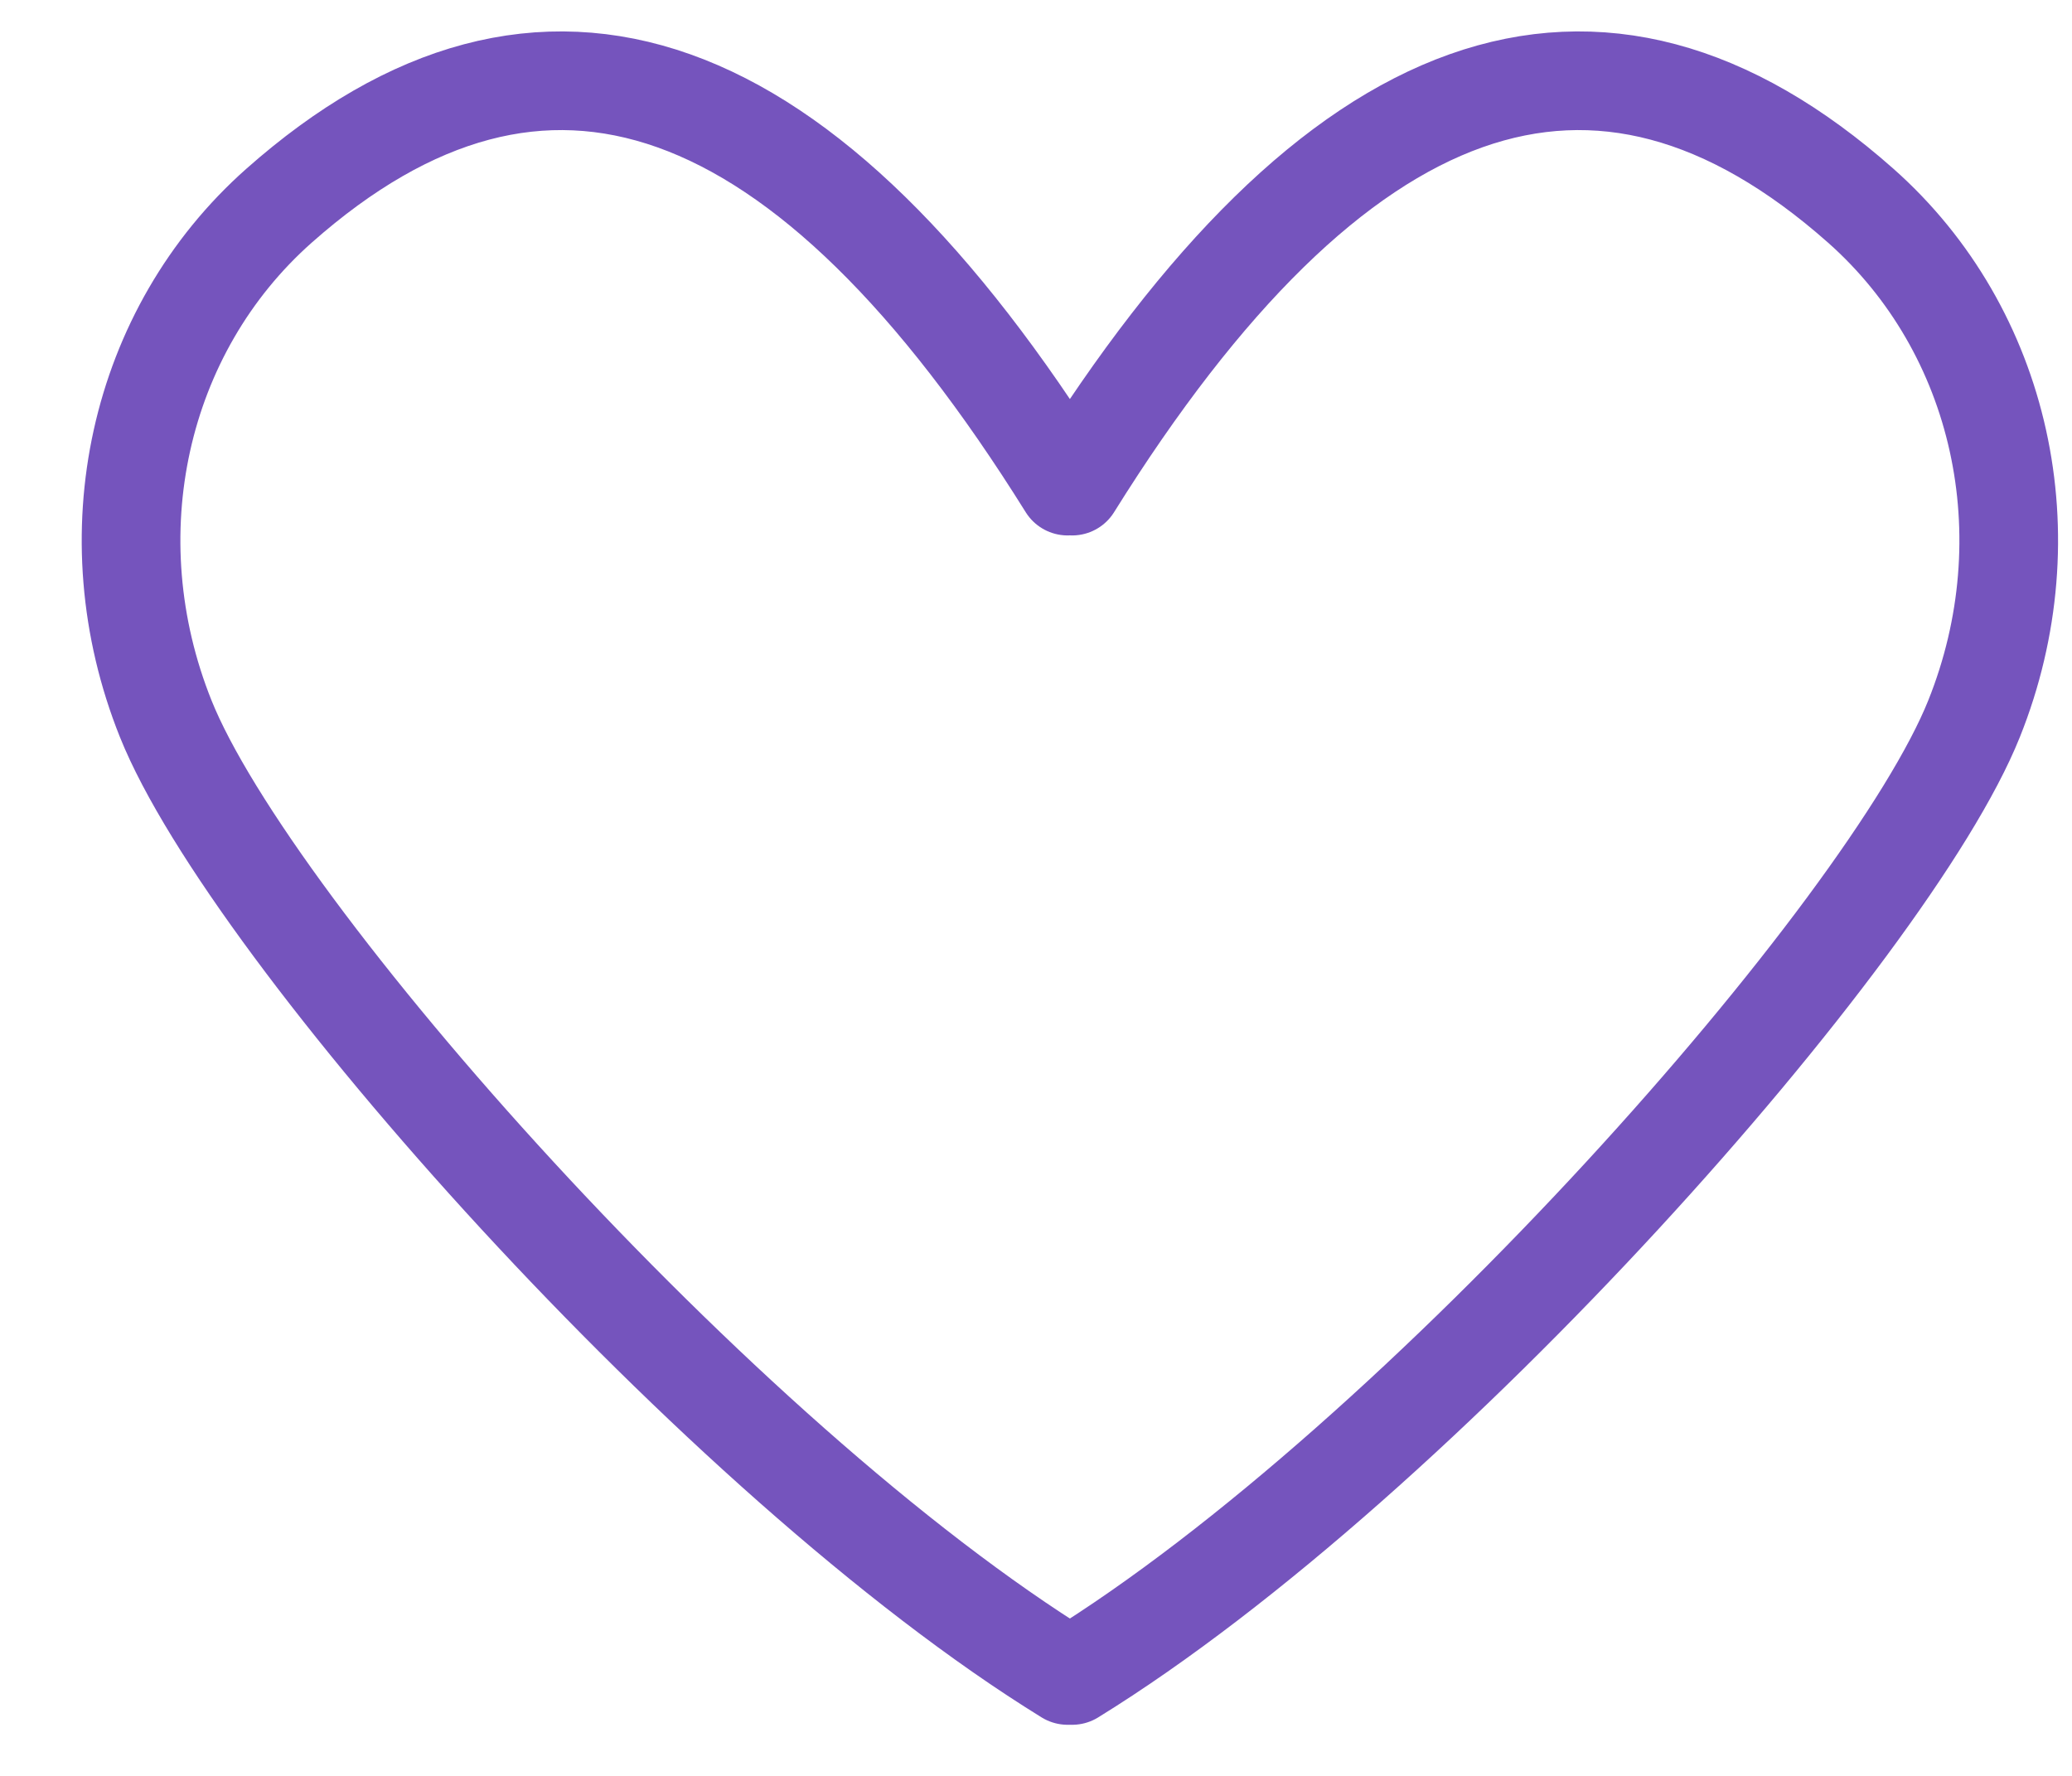 <?xml version="1.0" encoding="UTF-8" standalone="no"?>
<svg width="21px" height="18px" viewBox="0 0 21 18" version="1.1" xmlns="http://www.w3.org/2000/svg" xmlns:xlink="http://www.w3.org/1999/xlink">
    <!-- Generator: sketchtool 47.1 (45422) - http://www.bohemiancoding.com/sketch -->
    <title>90D1B60B-9D72-4E71-831C-814315EC555F</title>
    <desc>Created with sketchtool.</desc>
    <defs></defs>
    <g id="Symbols" stroke="none" stroke-width="1" fill="none" fill-rule="evenodd" stroke-linecap="round">
        <g id="love-active" stroke="#7554BD">
            <g id="Group" transform="translate(0.634, 0.674)">
                <path d="M0.694,4.253 C3.351,-0.007 6.015,-0.954 8.686,1.411 C10.117,2.679 10.578,4.757 9.834,6.612 C8.976,8.753 4.228,14.129 0.694,16.308" id="Path-3-Copy" transform="translate(5.44, 8.226) scale(-1, 1) translate(-5.44, -8.226) "></path>
                <path d="M10.233,4.253 C12.89,-0.007 15.554,-0.954 18.225,1.411 C19.656,2.679 20.117,4.757 19.373,6.612 C18.515,8.753 13.767,14.129 10.233,16.308" id="Path-3-Copy"></path>
            </g>
        </g>
    </g>
</svg>